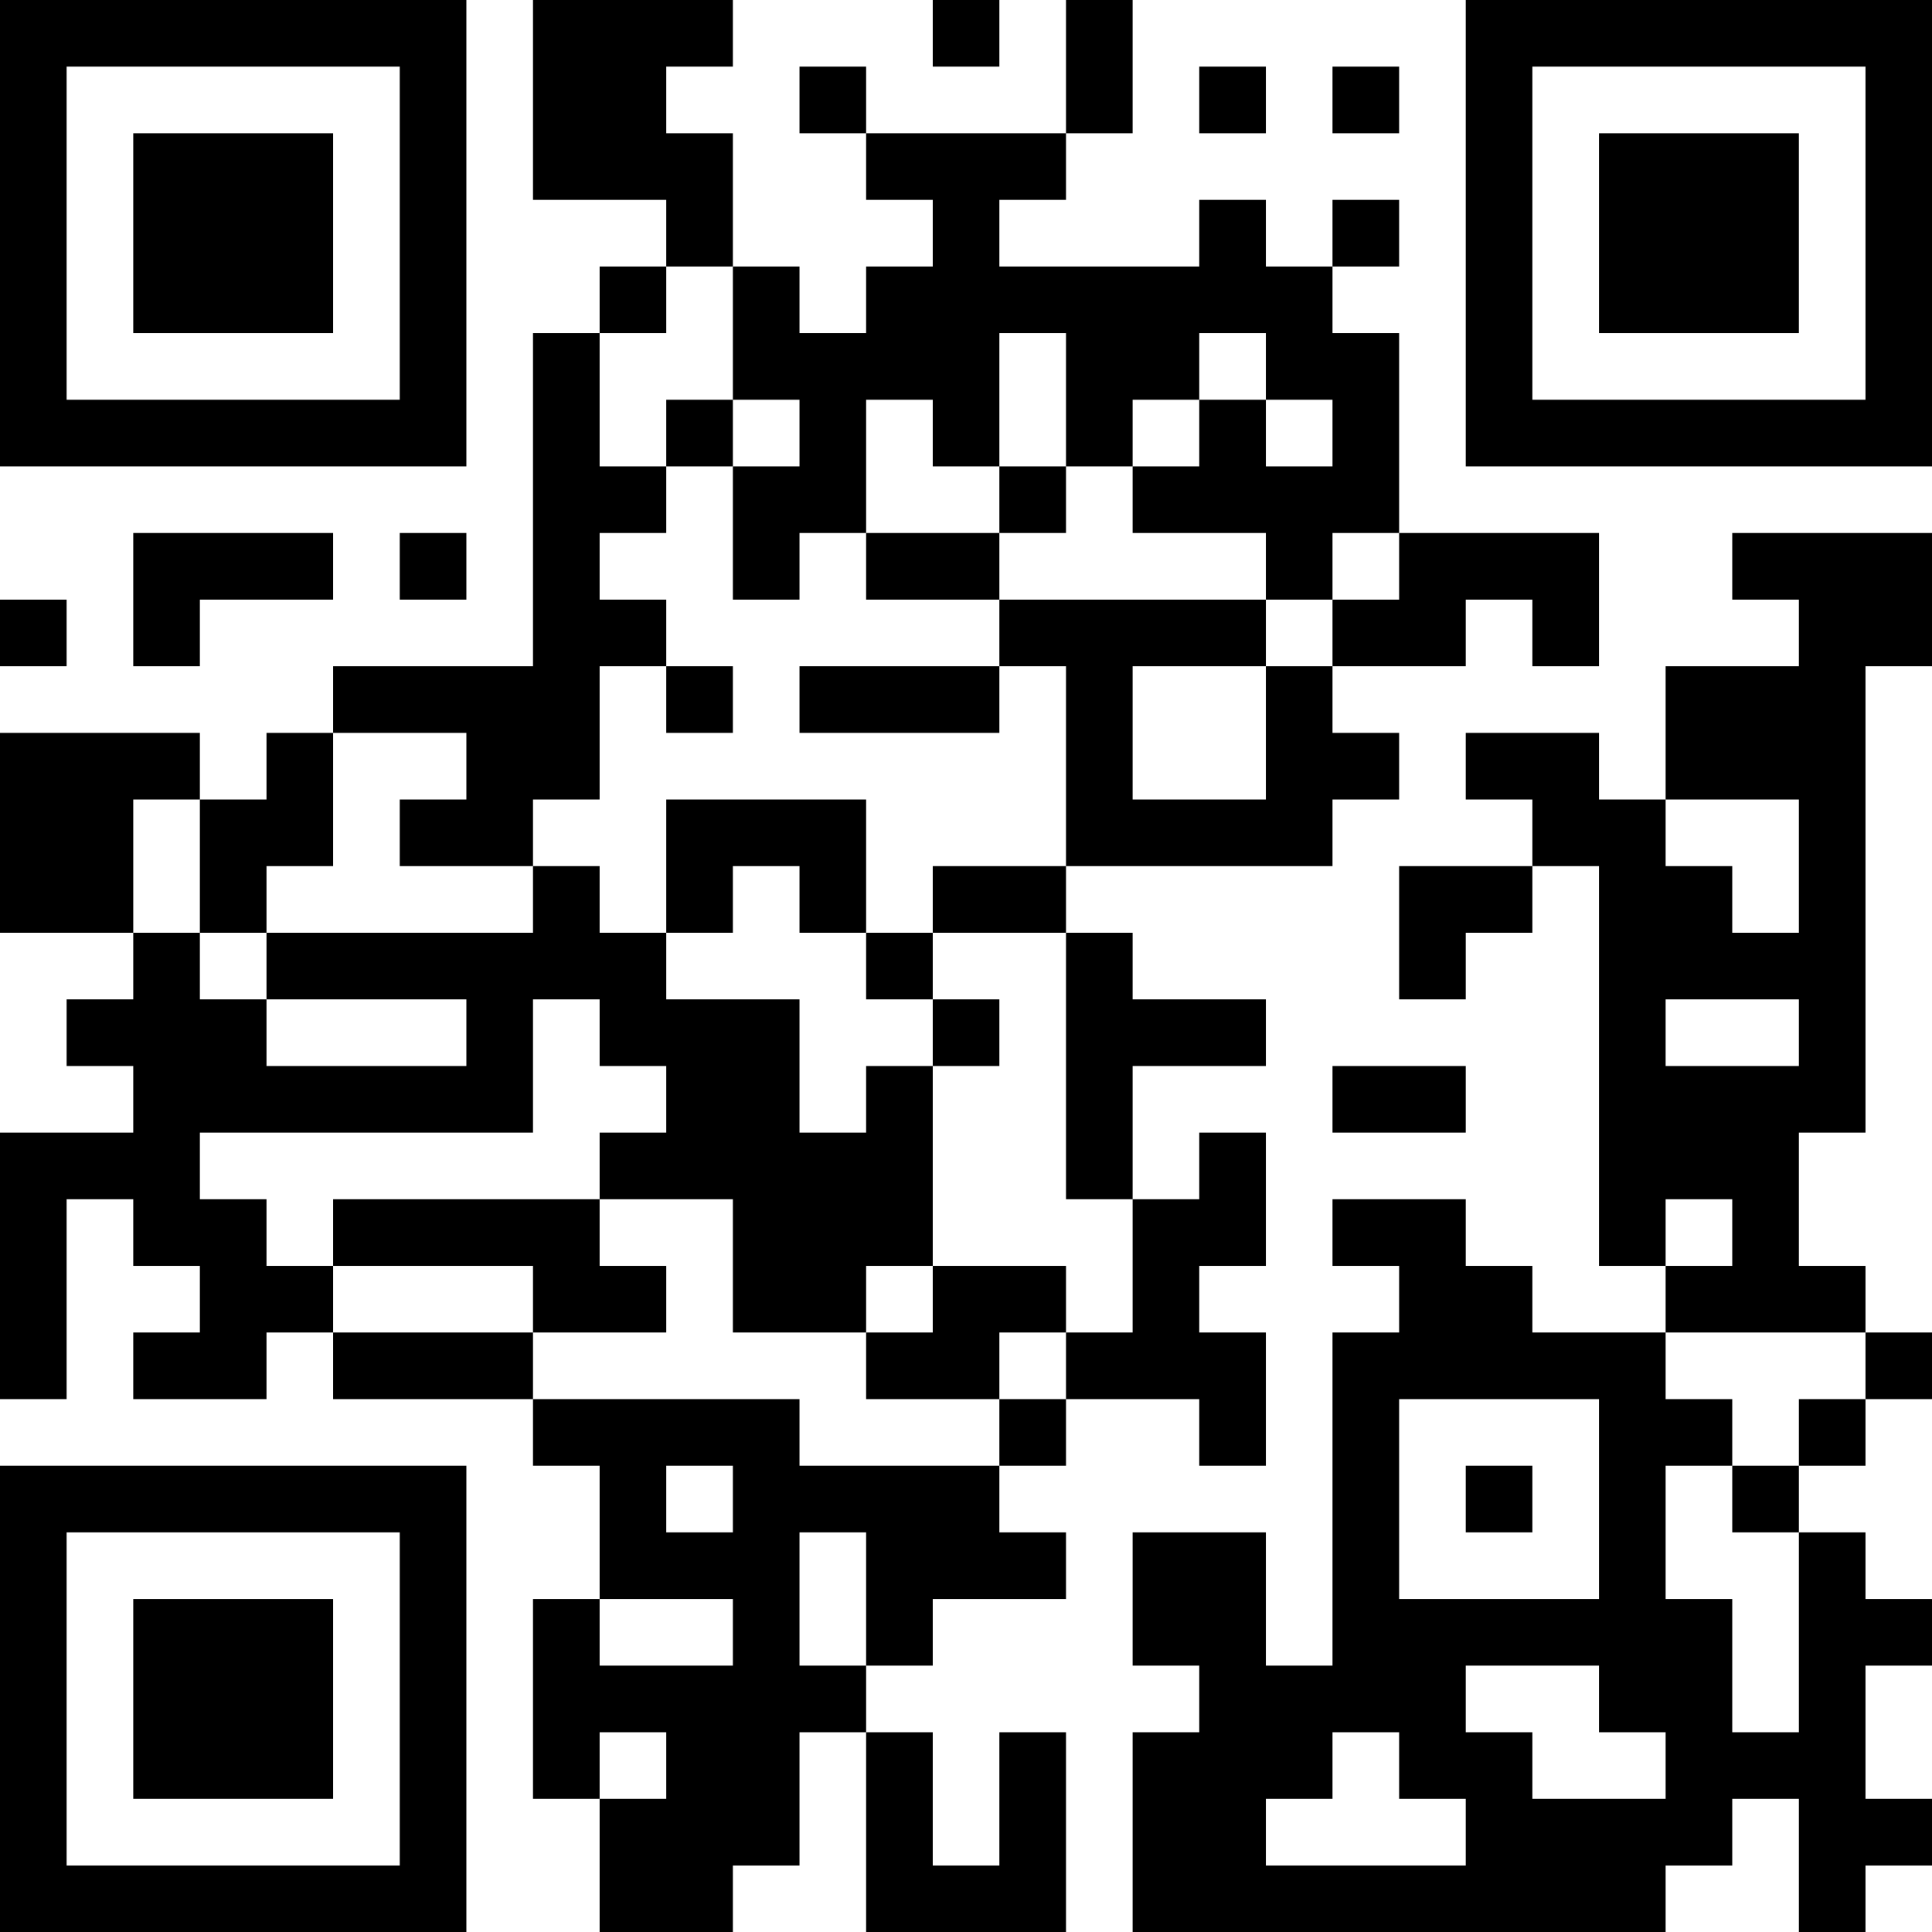 <?xml version="1.0" encoding="UTF-8"?>
<svg xmlns="http://www.w3.org/2000/svg" version="1.1" width="200" height="200" viewBox="0 0 200 200"><rect x="0" y="0" width="200" height="200" fill="#ffffff"/><g transform="scale(6.897)"><g transform="translate(0,0)"><path fill-rule="evenodd" d="M8 0L8 3L10 3L10 4L9 4L9 5L8 5L8 10L5 10L5 11L4 11L4 12L3 12L3 11L0 11L0 14L2 14L2 15L1 15L1 16L2 16L2 17L0 17L0 21L1 21L1 18L2 18L2 19L3 19L3 20L2 20L2 21L4 21L4 20L5 20L5 21L8 21L8 22L9 22L9 24L8 24L8 27L9 27L9 29L11 29L11 28L12 28L12 26L13 26L13 29L16 29L16 26L15 26L15 28L14 28L14 26L13 26L13 25L14 25L14 24L16 24L16 23L15 23L15 22L16 22L16 21L18 21L18 22L19 22L19 20L18 20L18 19L19 19L19 17L18 17L18 18L17 18L17 16L19 16L19 15L17 15L17 14L16 14L16 13L20 13L20 12L21 12L21 11L20 11L20 10L22 10L22 9L23 9L23 10L24 10L24 8L21 8L21 5L20 5L20 4L21 4L21 3L20 3L20 4L19 4L19 3L18 3L18 4L15 4L15 3L16 3L16 2L17 2L17 0L16 0L16 2L13 2L13 1L12 1L12 2L13 2L13 3L14 3L14 4L13 4L13 5L12 5L12 4L11 4L11 2L10 2L10 1L11 1L11 0ZM14 0L14 1L15 1L15 0ZM18 1L18 2L19 2L19 1ZM20 1L20 2L21 2L21 1ZM10 4L10 5L9 5L9 7L10 7L10 8L9 8L9 9L10 9L10 10L9 10L9 12L8 12L8 13L6 13L6 12L7 12L7 11L5 11L5 13L4 13L4 14L3 14L3 12L2 12L2 14L3 14L3 15L4 15L4 16L7 16L7 15L4 15L4 14L8 14L8 13L9 13L9 14L10 14L10 15L12 15L12 17L13 17L13 16L14 16L14 19L13 19L13 20L11 20L11 18L9 18L9 17L10 17L10 16L9 16L9 15L8 15L8 17L3 17L3 18L4 18L4 19L5 19L5 20L8 20L8 21L12 21L12 22L15 22L15 21L16 21L16 20L17 20L17 18L16 18L16 14L14 14L14 13L16 13L16 10L15 10L15 9L19 9L19 10L17 10L17 12L19 12L19 10L20 10L20 9L21 9L21 8L20 8L20 9L19 9L19 8L17 8L17 7L18 7L18 6L19 6L19 7L20 7L20 6L19 6L19 5L18 5L18 6L17 6L17 7L16 7L16 5L15 5L15 7L14 7L14 6L13 6L13 8L12 8L12 9L11 9L11 7L12 7L12 6L11 6L11 4ZM10 6L10 7L11 7L11 6ZM15 7L15 8L13 8L13 9L15 9L15 8L16 8L16 7ZM2 8L2 10L3 10L3 9L5 9L5 8ZM6 8L6 9L7 9L7 8ZM26 8L26 9L27 9L27 10L25 10L25 12L24 12L24 11L22 11L22 12L23 12L23 13L21 13L21 15L22 15L22 14L23 14L23 13L24 13L24 19L25 19L25 20L23 20L23 19L22 19L22 18L20 18L20 19L21 19L21 20L20 20L20 25L19 25L19 23L17 23L17 25L18 25L18 26L17 26L17 29L25 29L25 28L26 28L26 27L27 27L27 29L28 29L28 28L29 28L29 27L28 27L28 25L29 25L29 24L28 24L28 23L27 23L27 22L28 22L28 21L29 21L29 20L28 20L28 19L27 19L27 17L28 17L28 10L29 10L29 8ZM0 9L0 10L1 10L1 9ZM10 10L10 11L11 11L11 10ZM12 10L12 11L15 11L15 10ZM10 12L10 14L11 14L11 13L12 13L12 14L13 14L13 15L14 15L14 16L15 16L15 15L14 15L14 14L13 14L13 12ZM25 12L25 13L26 13L26 14L27 14L27 12ZM25 15L25 16L27 16L27 15ZM20 16L20 17L22 17L22 16ZM5 18L5 19L8 19L8 20L10 20L10 19L9 19L9 18ZM25 18L25 19L26 19L26 18ZM14 19L14 20L13 20L13 21L15 21L15 20L16 20L16 19ZM25 20L25 21L26 21L26 22L25 22L25 24L26 24L26 26L27 26L27 23L26 23L26 22L27 22L27 21L28 21L28 20ZM21 21L21 24L24 24L24 21ZM10 22L10 23L11 23L11 22ZM22 22L22 23L23 23L23 22ZM12 23L12 25L13 25L13 23ZM9 24L9 25L11 25L11 24ZM22 25L22 26L23 26L23 27L25 27L25 26L24 26L24 25ZM9 26L9 27L10 27L10 26ZM20 26L20 27L19 27L19 28L22 28L22 27L21 27L21 26ZM0 0L0 7L7 7L7 0ZM1 1L1 6L6 6L6 1ZM2 2L2 5L5 5L5 2ZM22 0L22 7L29 7L29 0ZM23 1L23 6L28 6L28 1ZM24 2L24 5L27 5L27 2ZM0 22L0 29L7 29L7 22ZM1 23L1 28L6 28L6 23ZM2 24L2 27L5 27L5 24Z" fill="#000000"/></g></g></svg>
